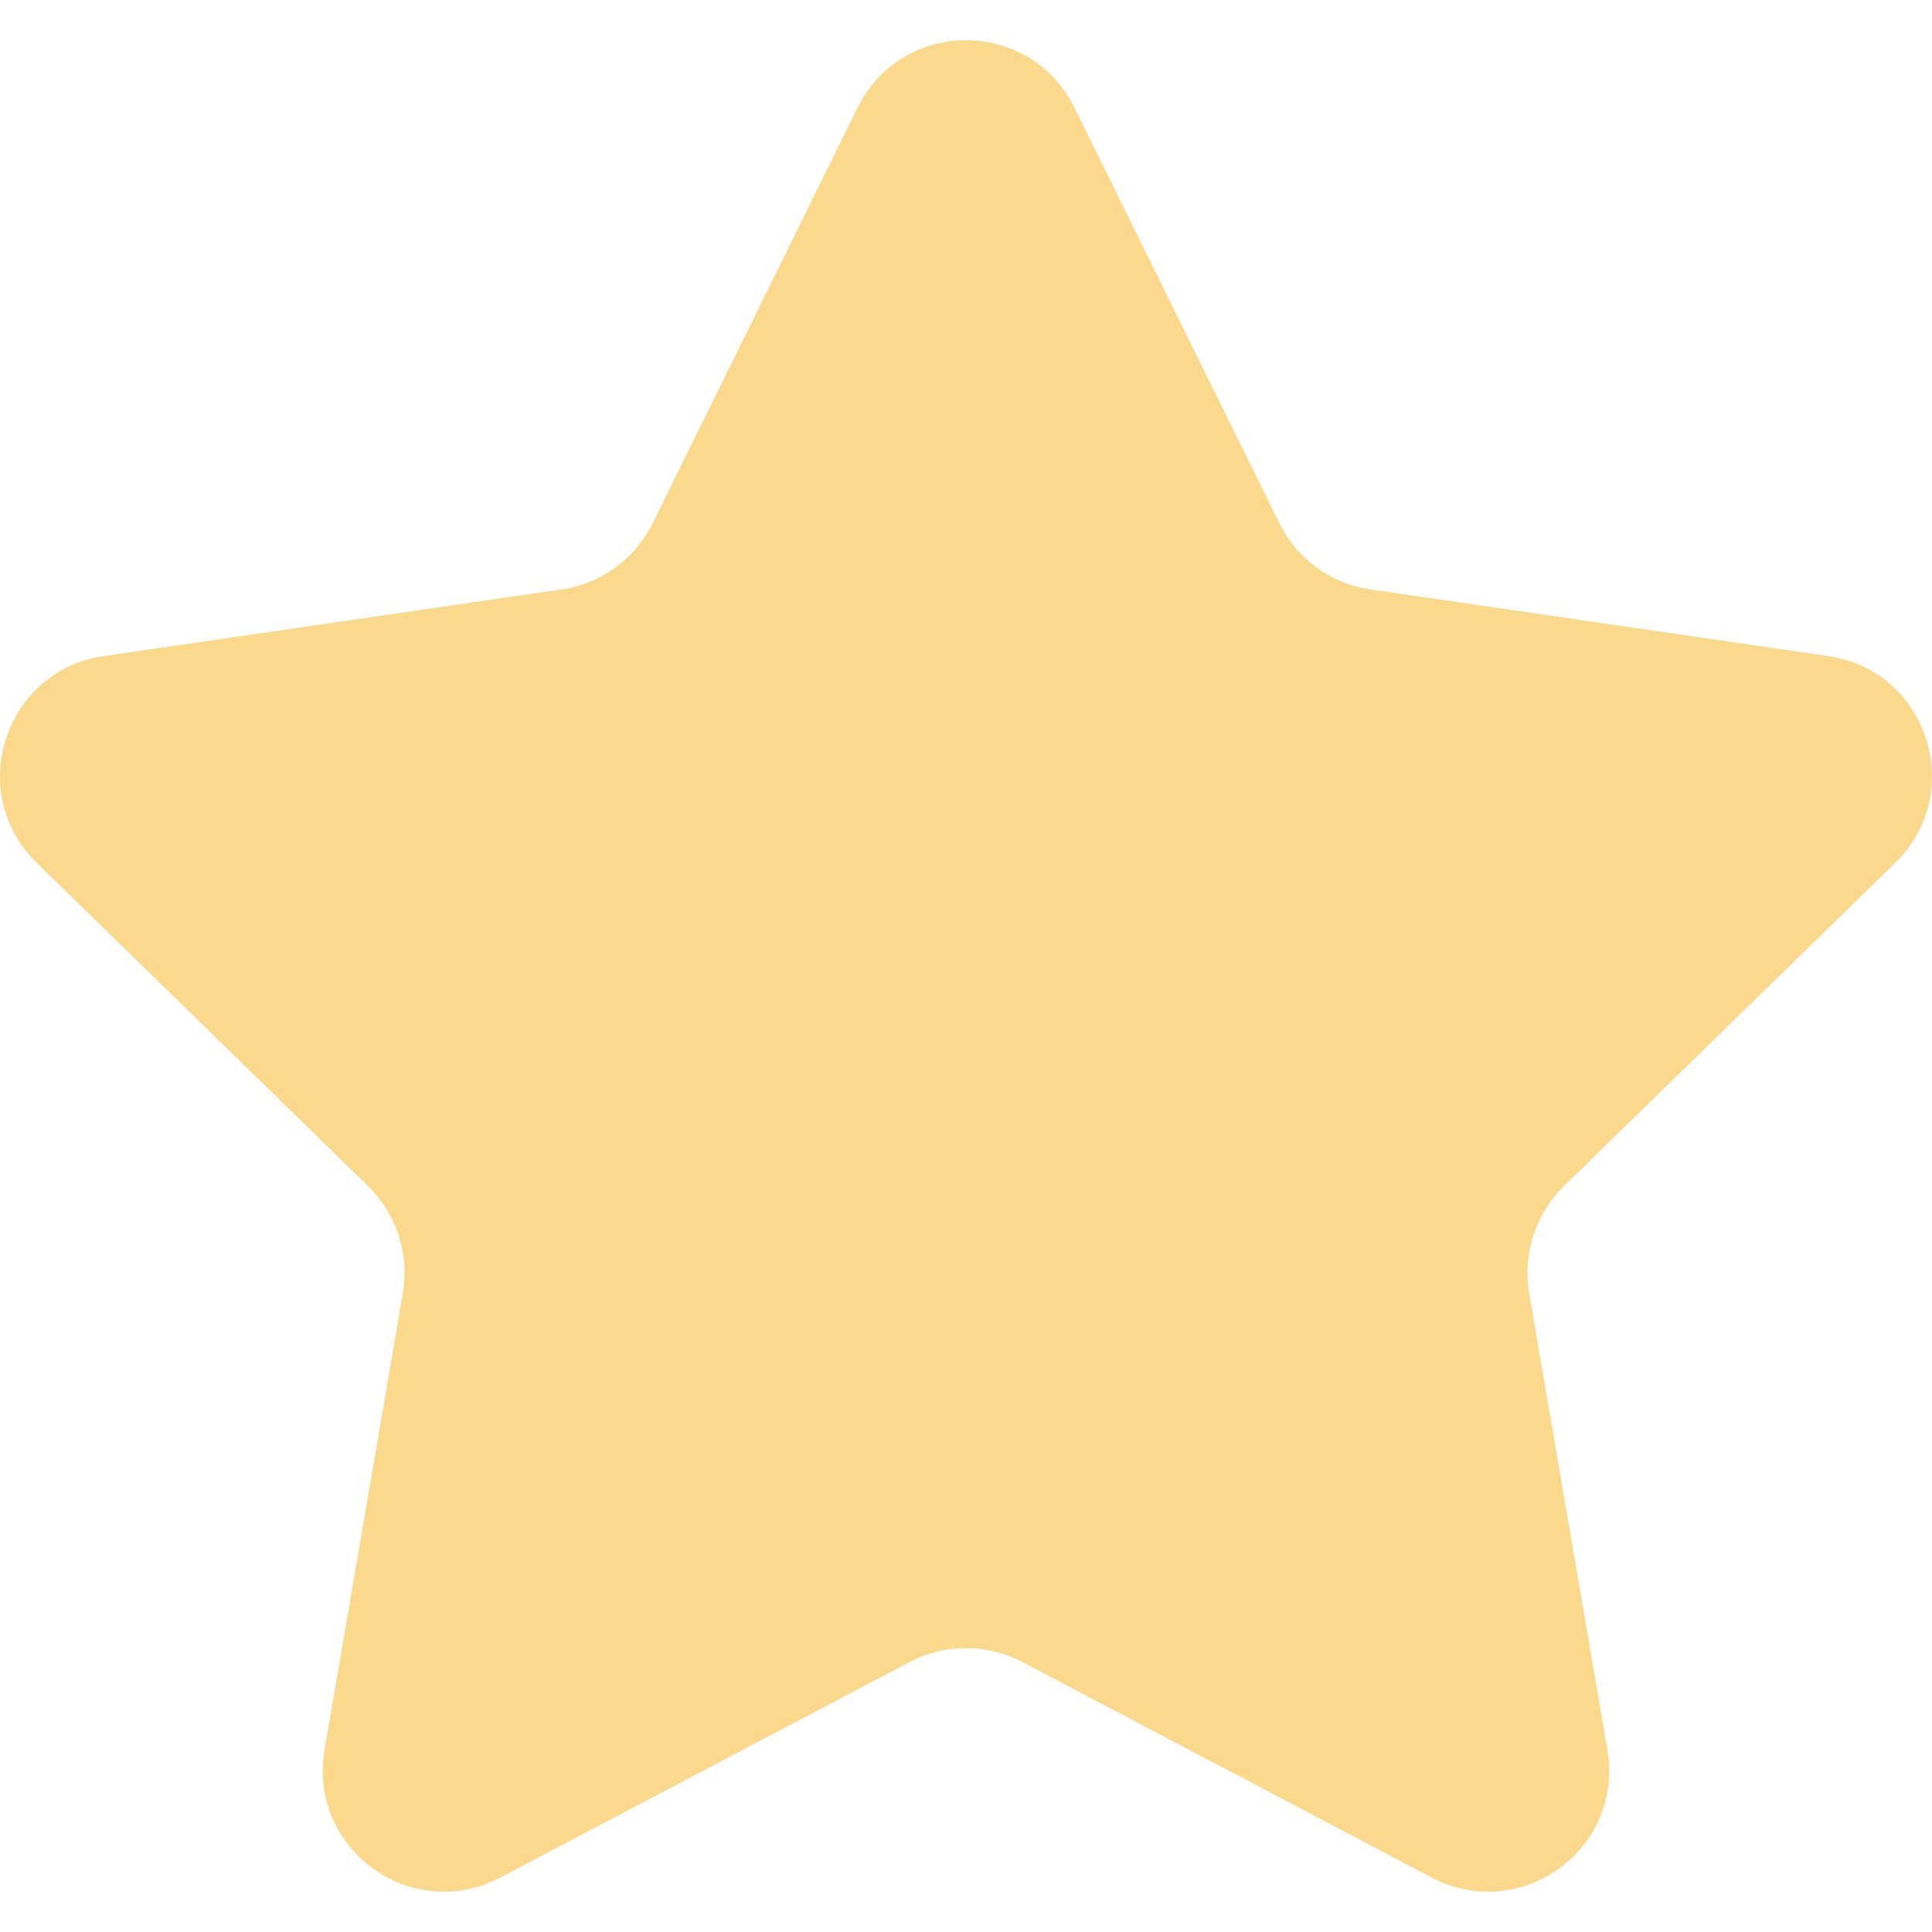 <svg width="12" height="12" viewBox="0 0 12 12" fill="none" xmlns="http://www.w3.org/2000/svg">
<path d="M5.326 0.67C5.602 0.11 6.398 0.11 6.674 0.67L7.946 3.249C8.055 3.472 8.267 3.626 8.512 3.661L11.356 4.075C11.972 4.165 12.218 4.923 11.772 5.359L9.714 7.367C9.537 7.54 9.456 7.789 9.498 8.033L9.984 10.869C10.089 11.483 9.445 11.952 8.893 11.662L6.35 10.323C6.131 10.208 5.869 10.208 5.65 10.323L3.107 11.662C2.555 11.952 1.911 11.483 2.016 10.869L2.502 8.033C2.544 7.789 2.463 7.54 2.286 7.367L0.228 5.359C-0.218 4.923 0.028 4.165 0.644 4.075L3.488 3.661C3.733 3.626 3.945 3.472 4.054 3.249L5.326 0.67Z" fill="#FAD98C"/>
</svg>
